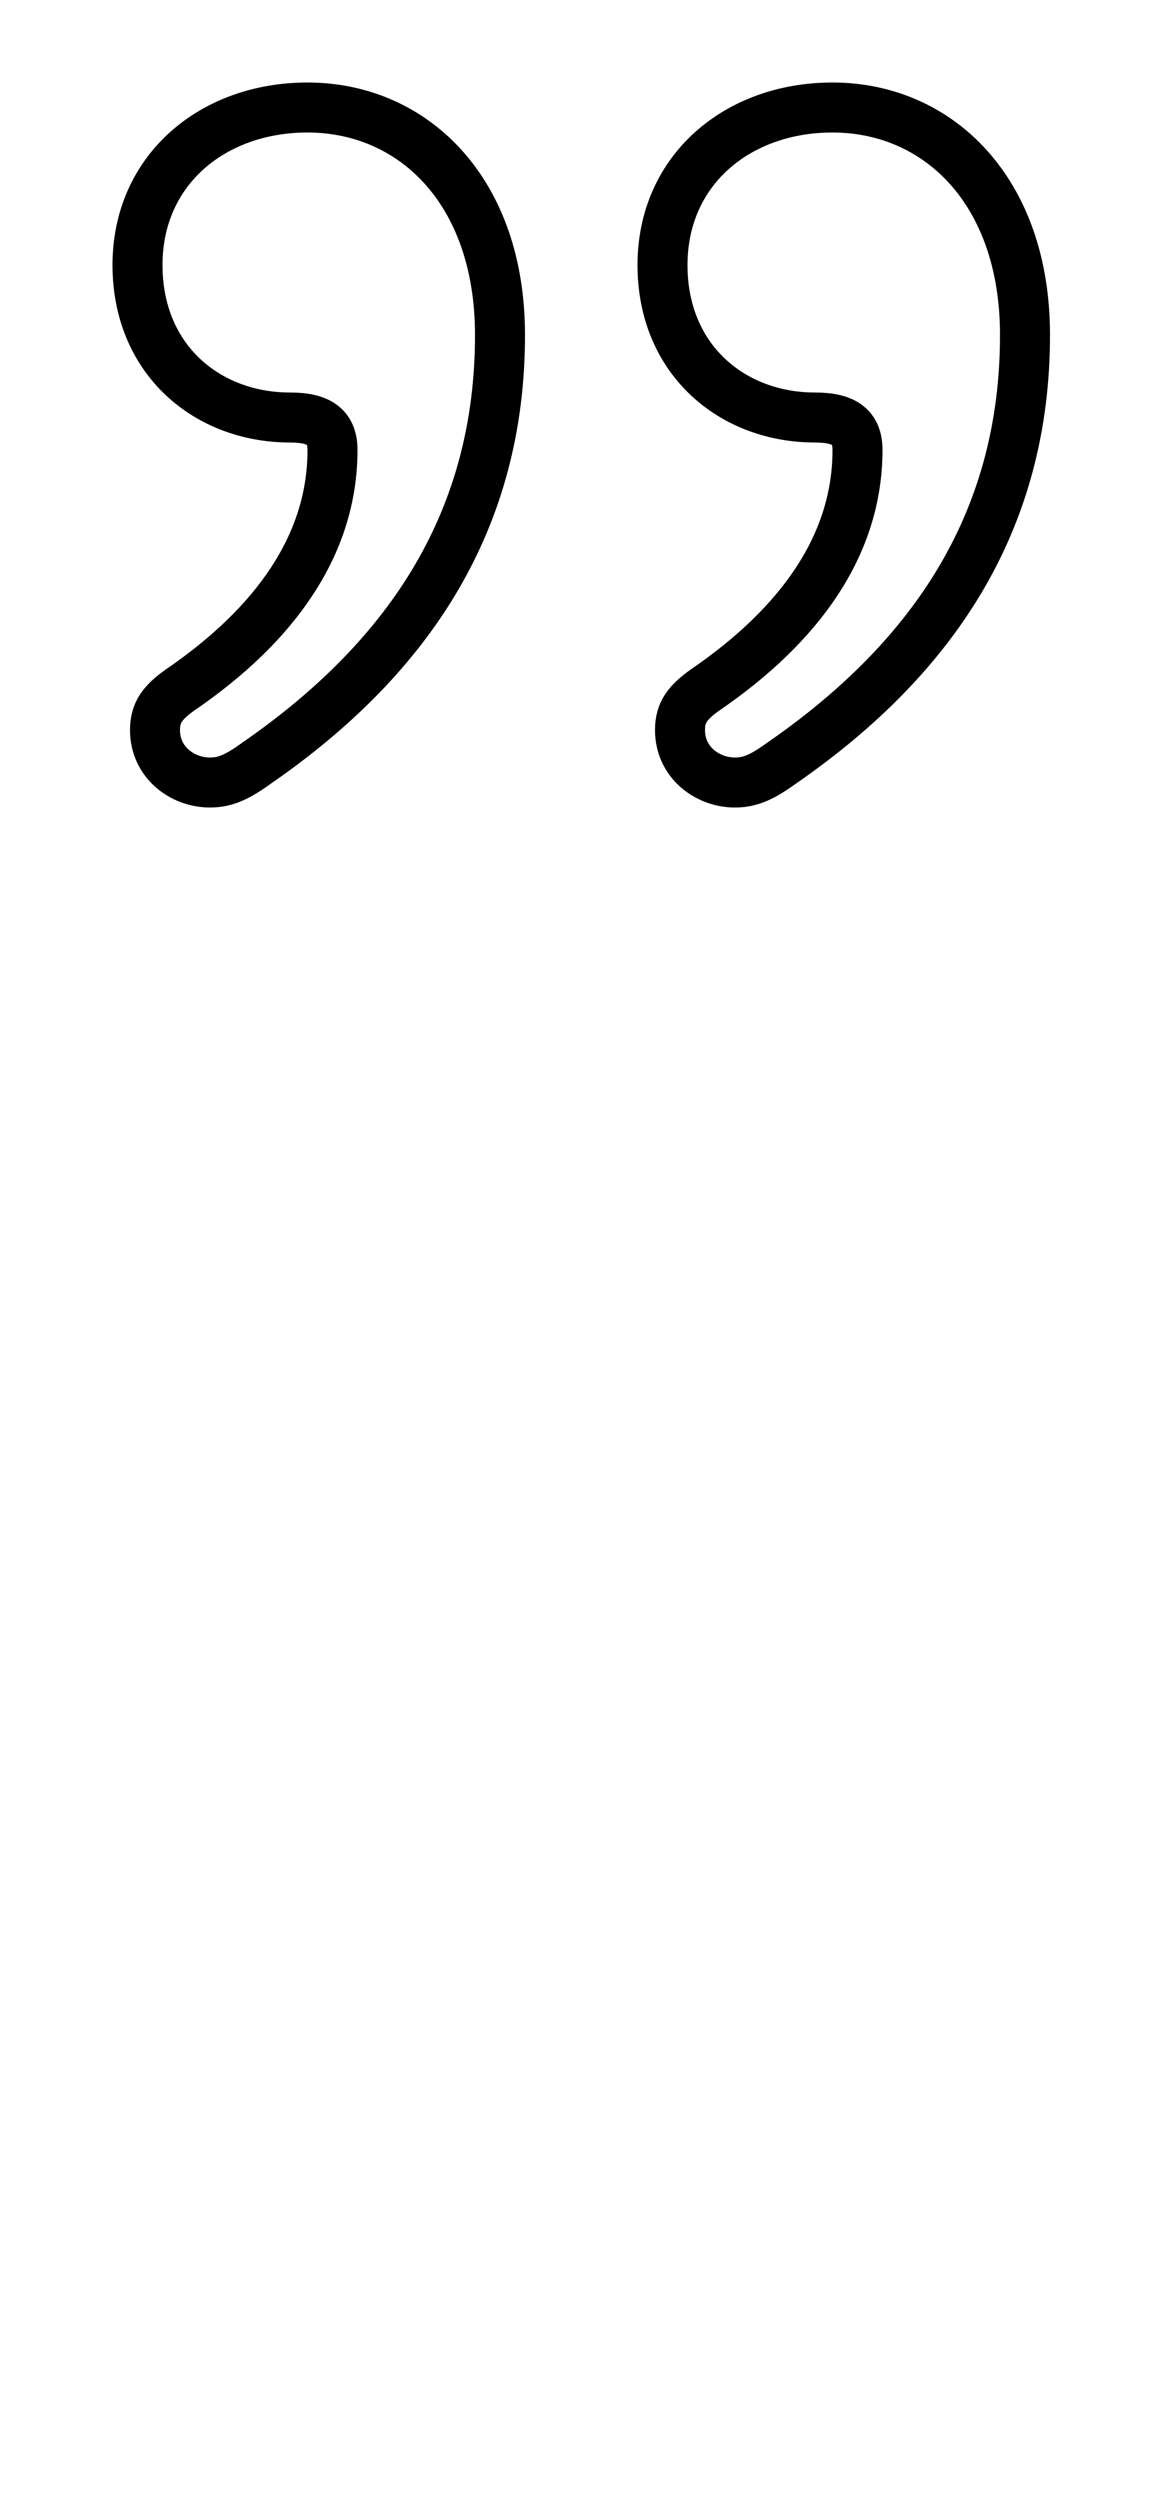 <?xml version='1.0' encoding='utf8'?>
<svg viewBox="0.0 -6.0 23.5 50.0" version="1.1" xmlns="http://www.w3.org/2000/svg">
<rect x="0.0" y="-6.0" width="23.5" height="50.0" fill="#808080" stroke="none"/>
<rect x="-1000" y="-1000" width="2000" height="2000" stroke="white" fill="white"/>
<g style="fill:white;stroke:#000000;  stroke-width:1">
<path d="M 5.15 -28.75 C 4.8 -28.5 4.55 -28.35 4.2 -28.35 C 3.65 -28.35 3.1 -28.75 3.1 -29.4 C 3.1 -29.75 3.25 -29.95 3.6 -30.2 C 5.5 -31.5 6.65 -33.1 6.65 -35.0 C 6.65 -35.45 6.4 -35.65 5.8 -35.65 C 4.15 -35.65 2.75 -36.8 2.75 -38.7 C 2.75 -40.6 4.25 -41.85 6.15 -41.85 C 8.25 -41.85 10.0 -40.2 10.0 -37.3 C 10.0 -33.65 8.25 -30.9 5.15 -28.75 Z M 15.65 -28.75 C 15.3 -28.5 15.05 -28.35 14.7 -28.35 C 14.15 -28.35 13.6 -28.75 13.6 -29.4 C 13.6 -29.75 13.75 -29.95 14.1 -30.2 C 16.0 -31.5 17.15 -33.1 17.15 -35.0 C 17.15 -35.45 16.9 -35.65 16.3 -35.65 C 14.65 -35.65 13.25 -36.8 13.25 -38.7 C 13.25 -40.6 14.75 -41.85 16.65 -41.85 C 18.75 -41.85 20.5 -40.2 20.5 -37.3 C 20.5 -33.65 18.75 -30.9 15.65 -28.75 Z" transform="translate(0.0 38.0)" />
</g>
</svg>